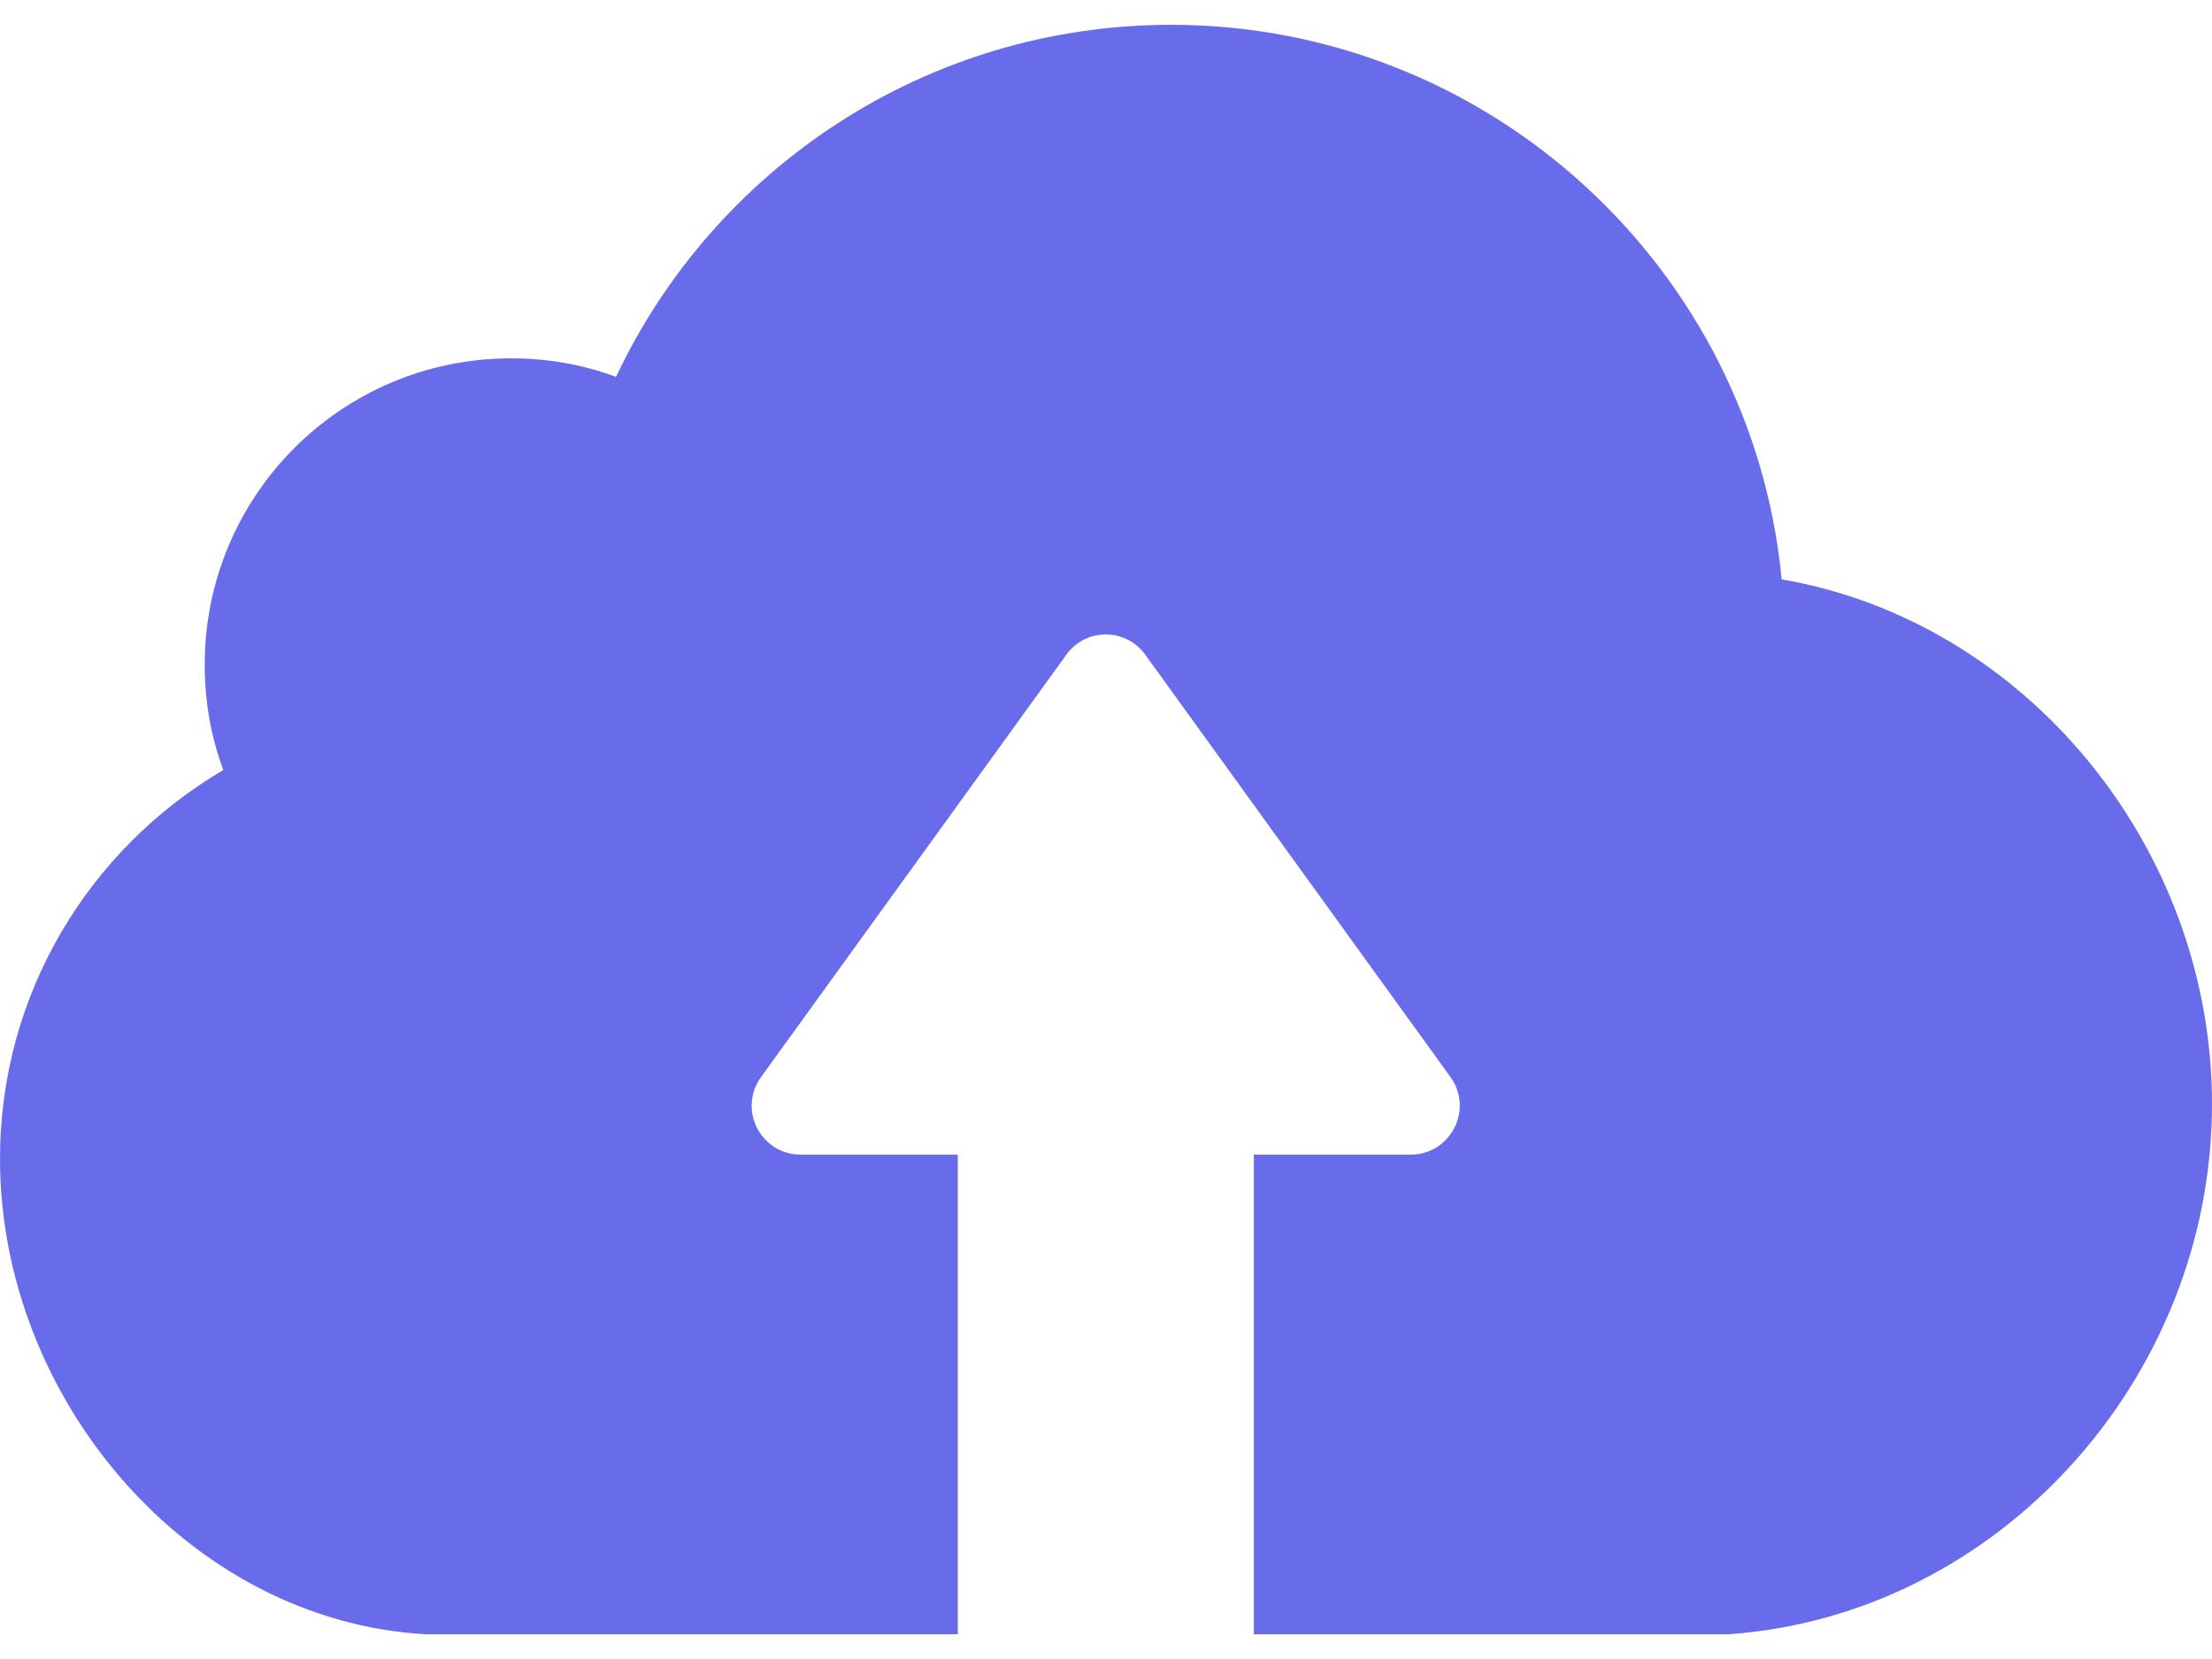 <svg width="24" height="18" viewBox="0 0 24 18" fill="none" xmlns="http://www.w3.org/2000/svg">
<path d="M18.753 17.732H14.874H13.829H13.604V12.528H15.305C15.737 12.528 15.992 12.038 15.737 11.685L12.427 7.105C12.216 6.81 11.779 6.81 11.569 7.105L8.258 11.685C8.003 12.038 8.253 12.528 8.69 12.528H10.392V17.732H10.166H9.121H4.624C2.05 17.589 0 15.181 0 12.573C0 10.773 0.976 9.204 2.423 8.355C2.29 7.997 2.221 7.615 2.221 7.213C2.221 5.374 3.707 3.888 5.546 3.888C5.944 3.888 6.326 3.956 6.684 4.089C7.748 1.833 10.043 0.269 12.711 0.269C16.163 0.273 19.008 2.917 19.331 6.286C21.985 6.742 24 9.199 24 11.979C24 14.951 21.685 17.526 18.753 17.732Z" fill="#4247E5" fill-opacity="0.8"/>
</svg>
